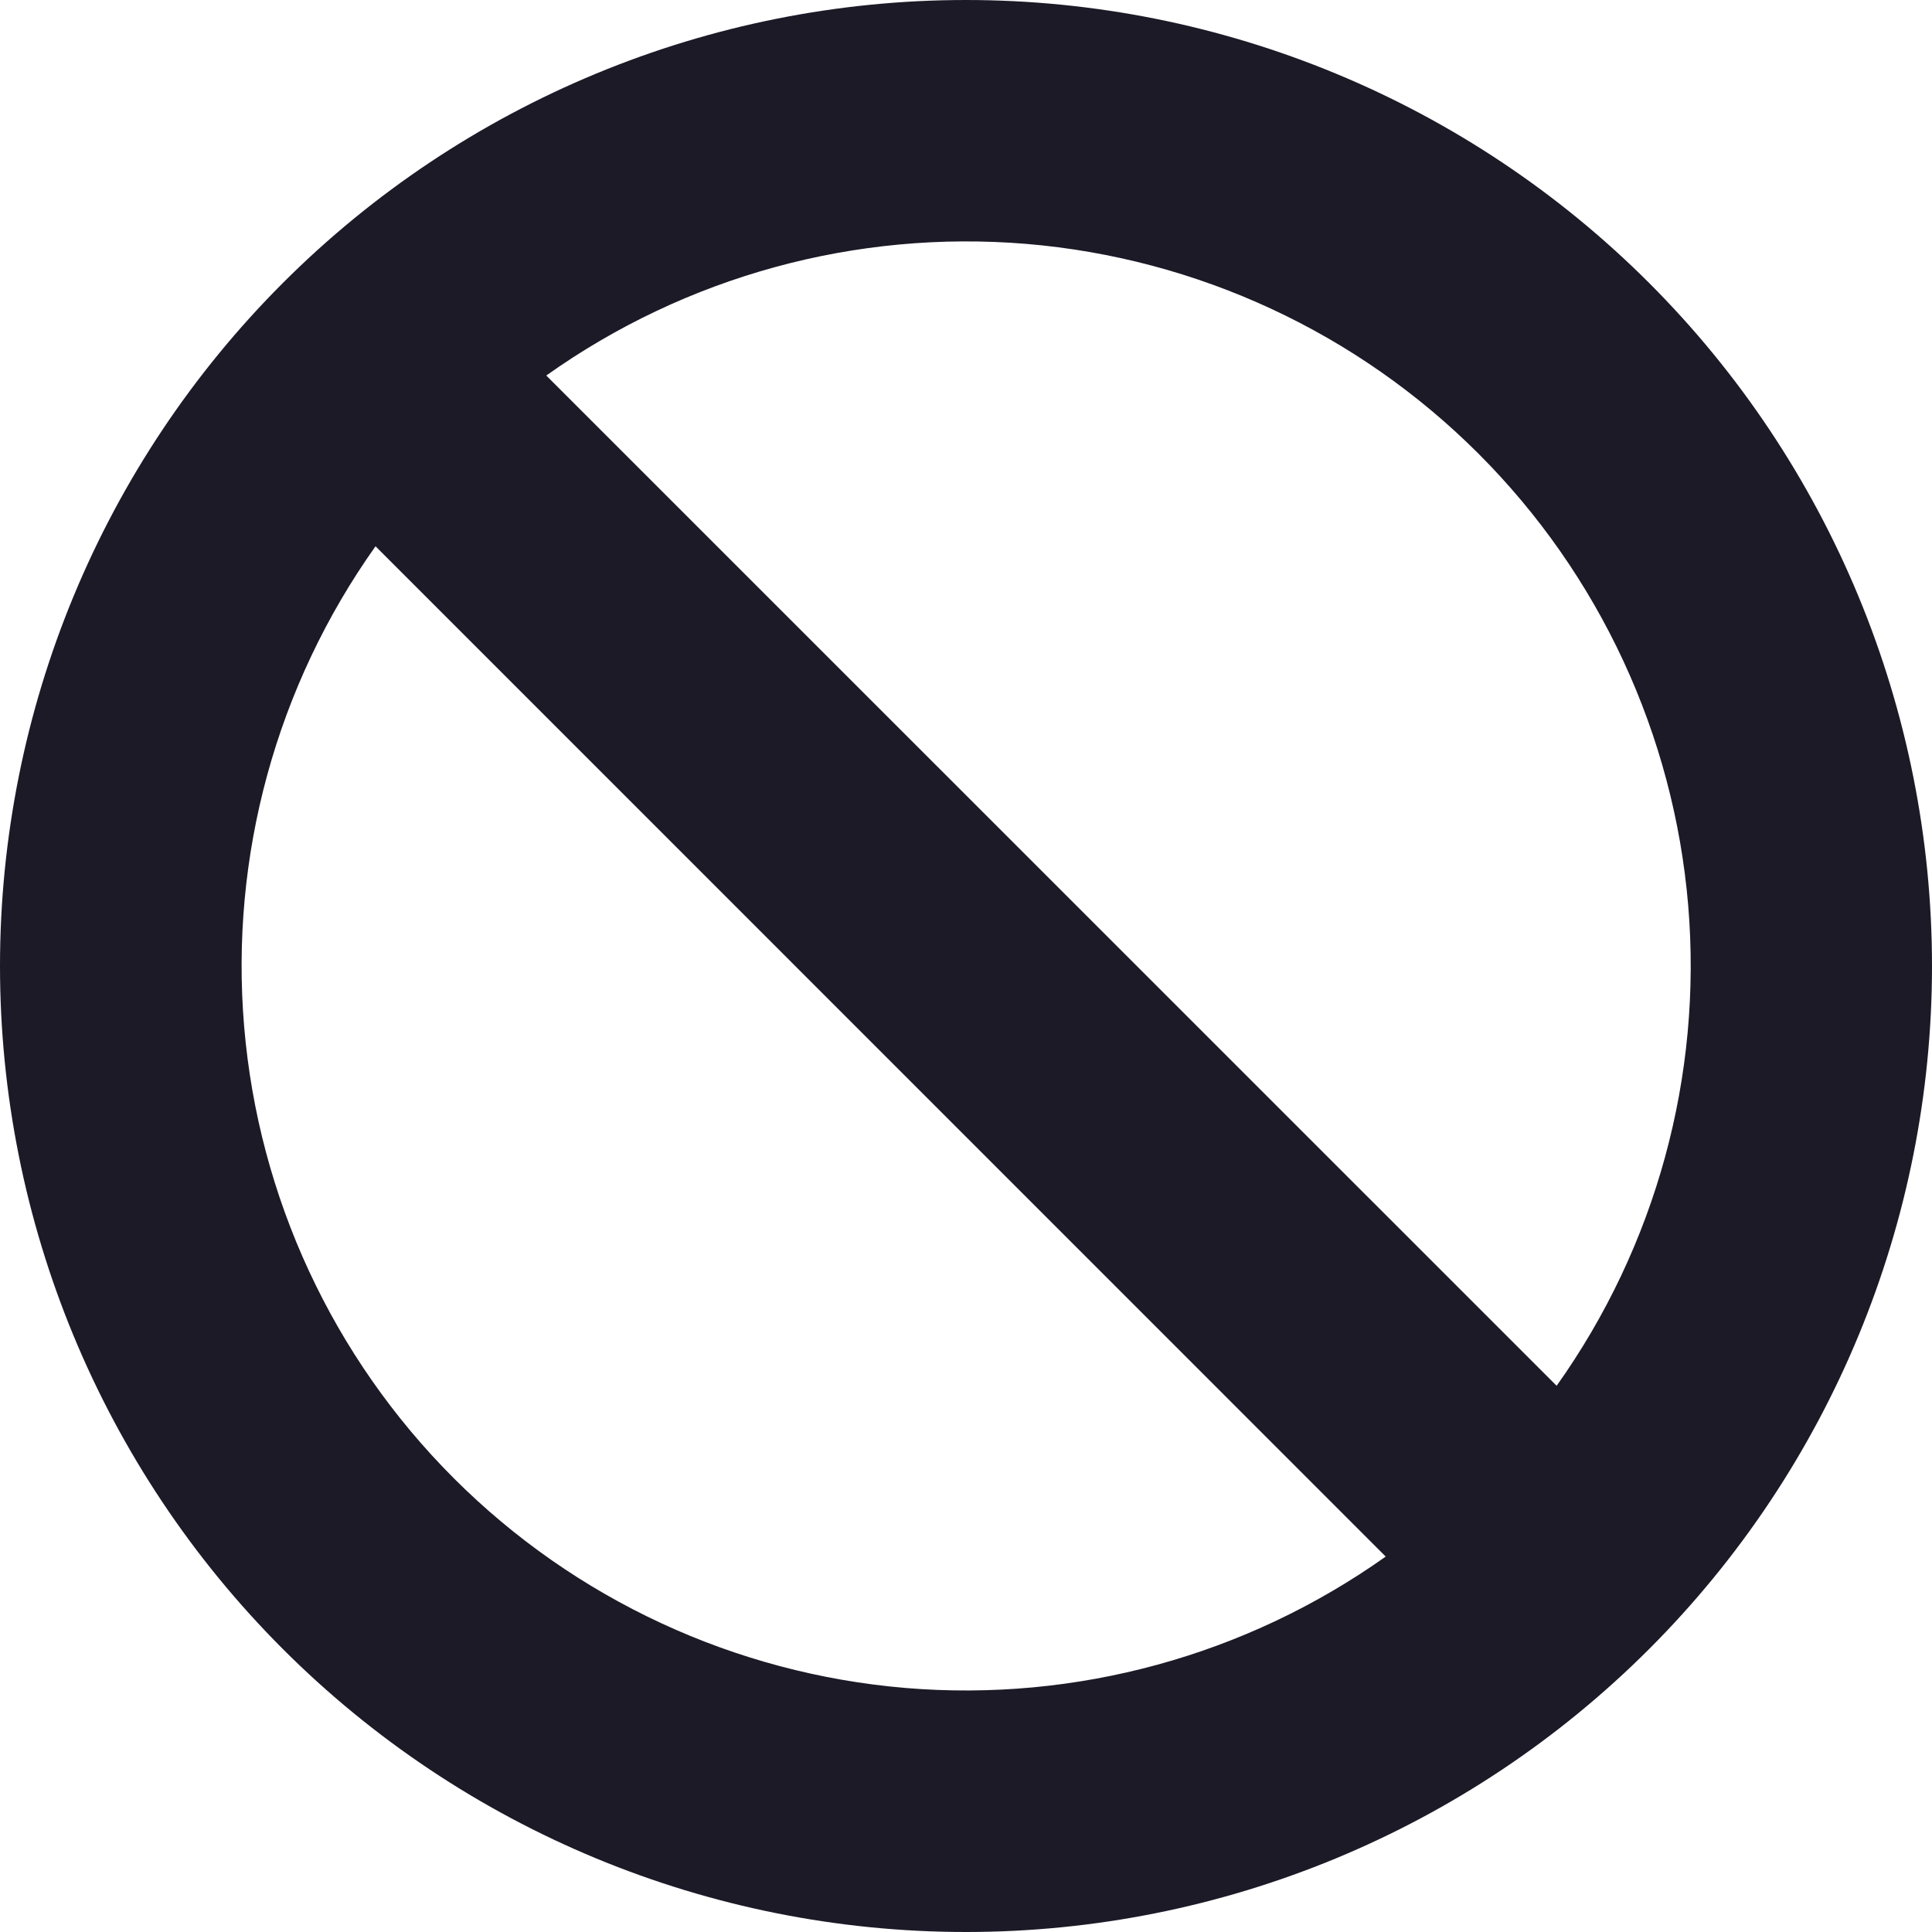 <svg width="16" height="16" viewBox="0 0 16 16" fill="none" xmlns="http://www.w3.org/2000/svg">
<path fill-rule="evenodd" clip-rule="evenodd" d="M11.477 12.89C10.321 13.711 8.912 14.097 7.499 13.979C6.086 13.86 4.761 13.245 3.758 12.242C2.756 11.24 2.141 9.915 2.022 8.502C1.903 7.089 2.289 5.68 3.11 4.524L11.477 12.892V12.89ZM12.891 11.476L4.524 3.11C5.68 2.288 7.089 1.902 8.502 2.02C9.916 2.139 11.241 2.754 12.244 3.757C13.247 4.76 13.862 6.085 13.981 7.499C14.099 8.912 13.713 10.321 12.891 11.477V11.476ZM16 8C16 10.122 15.157 12.157 13.657 13.657C12.157 15.157 10.122 16 8 16C5.878 16 3.843 15.157 2.343 13.657C0.843 12.157 0 10.122 0 8C0 5.878 0.843 3.843 2.343 2.343C3.843 0.843 5.878 0 8 0C10.122 0 12.157 0.843 13.657 2.343C15.157 3.843 16 5.878 16 8Z" fill="#1C1A27"/>
</svg>
